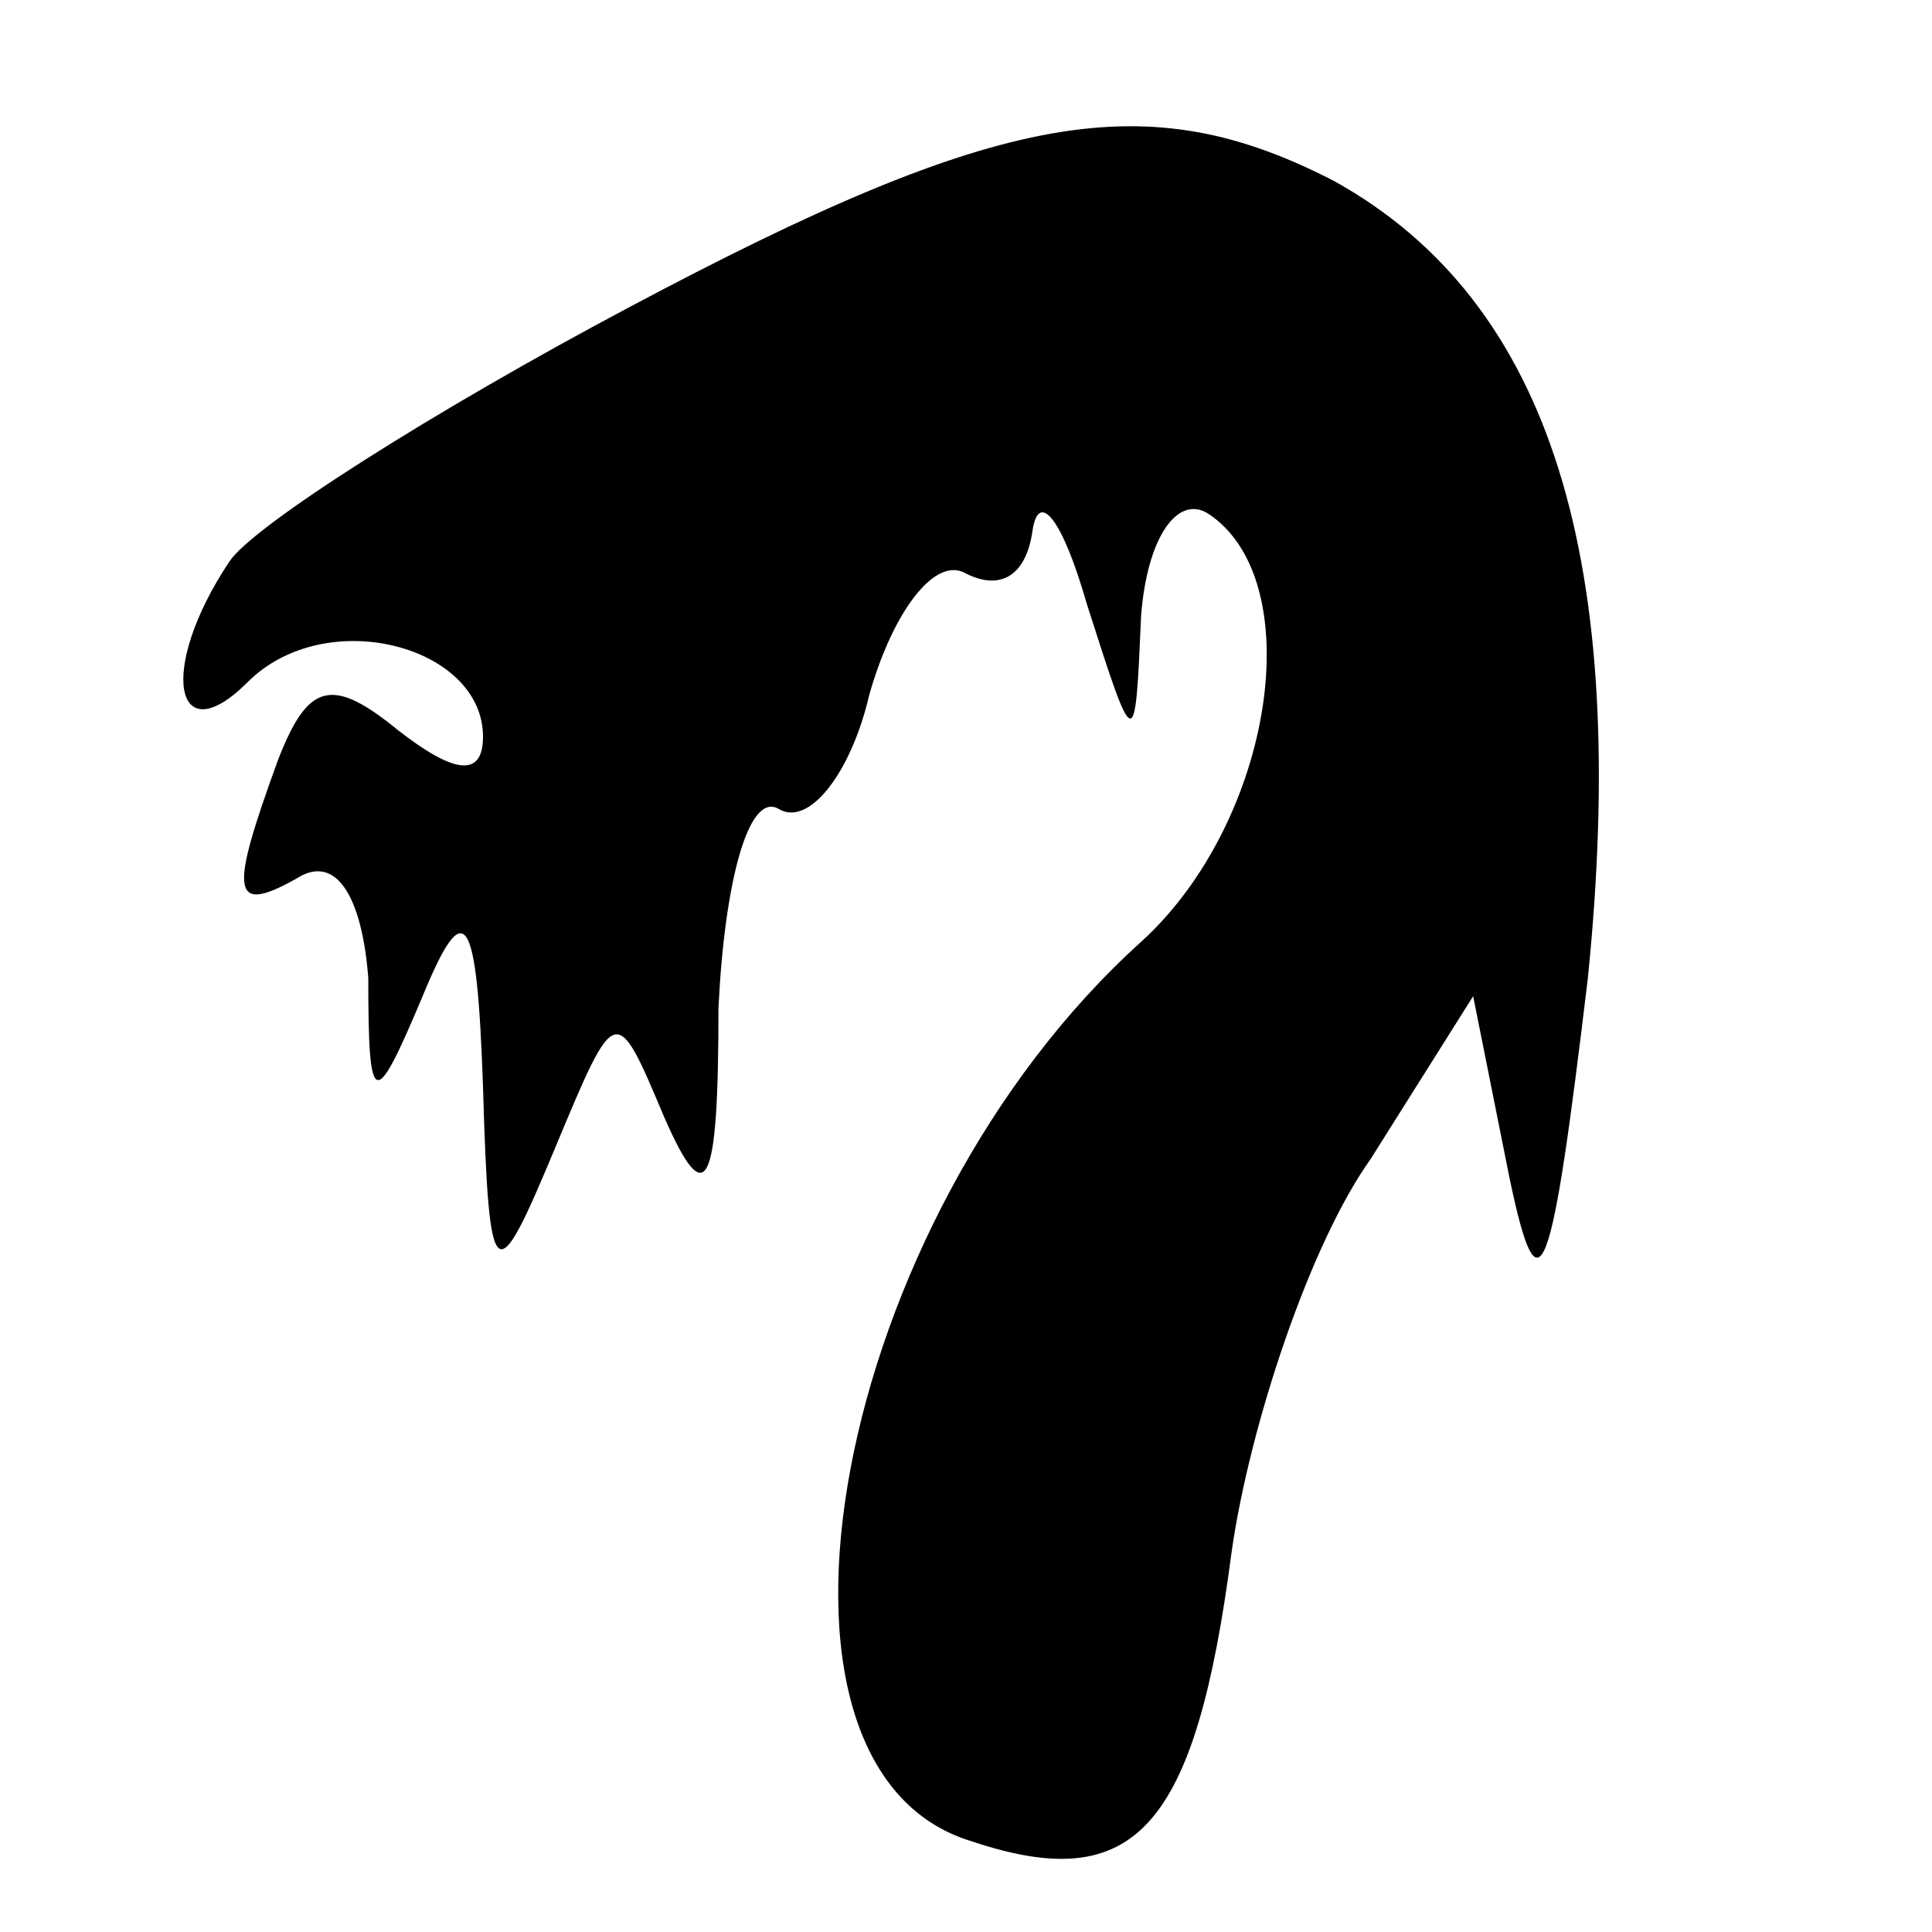 <?xml version="1.0" standalone="no"?>
<!DOCTYPE svg PUBLIC "-//W3C//DTD SVG 20010904//EN"
 "http://www.w3.org/TR/2001/REC-SVG-20010904/DTD/svg10.dtd">
<svg version="1.0" xmlns="http://www.w3.org/2000/svg"
 width="32pt" height="32pt" viewBox="0 0 32 32"
 preserveAspectRatio="xMidYMid meet">
<g transform="translate(0,32) scale(0.1,-0.1)"
fill="#000000" stroke="none">
<path fill="#000000" stroke="none" d="M104 269 c-32 -17 -62 -36 -66 -42 -12
-18 -9 -32 3 -20 13 13 39 6 39 -9 0 -7 -5 -6 -14 1 -11 9 -15 8 -20 -5 -8
-22 -8 -26 4 -19 6 3 10 -4 11 -17 0 -22 1 -22 9 -3 7 17 9 14 10 -15 1 -34 2
-34 12 -10 10 24 10 24 18 5 7 -16 9 -12 9 18 1 21 5 36 10 33 5 -3 12 6 15
19 4 14 11 23 16 20 6 -3 10 0 11 7 1 7 5 2 9 -12 8 -25 8 -25 9 -2 1 13 6 20
11 17 17 -11 11 -51 -11 -71 -51 -46 -68 -137 -28 -149 27 -9 37 2 43 48 3 21
13 51 23 65 l17 27 6 -30 c5 -24 7 -17 13 33 7 69 -6 112 -42 132 -31 16 -55
12 -117 -21z"/>
</g>
</svg>
